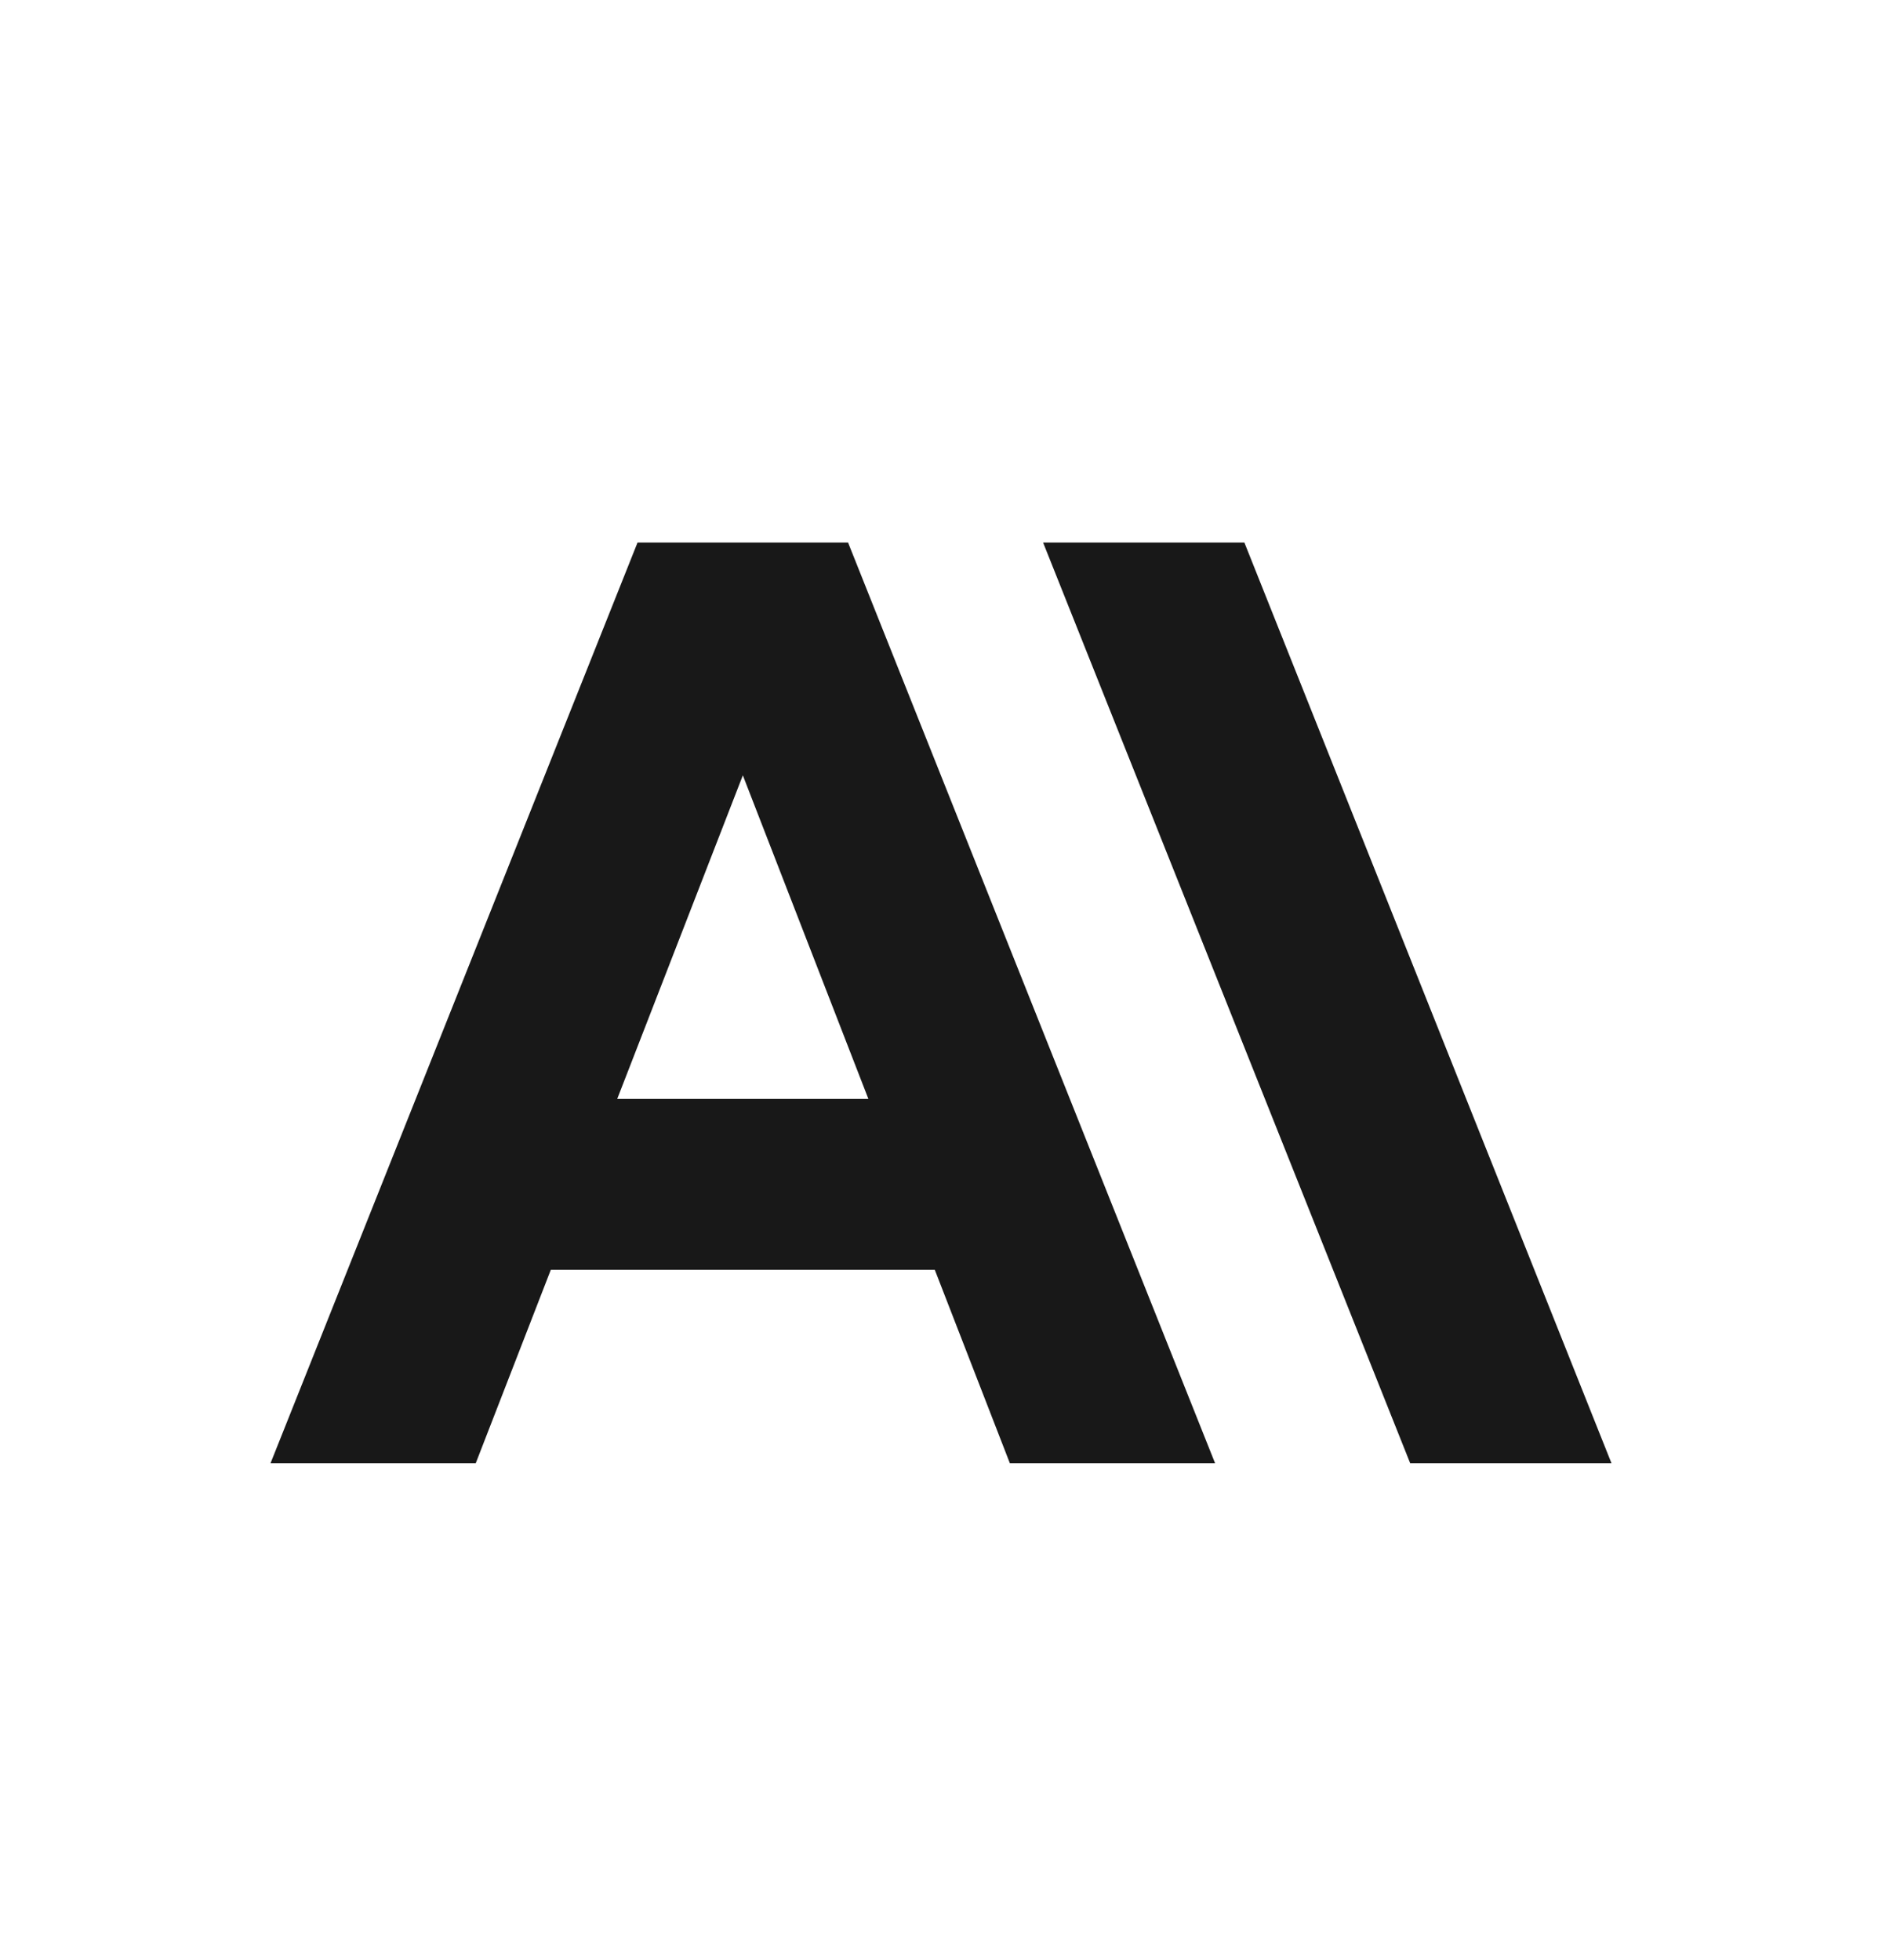 <svg width="24" height="25" viewBox="0 0 24 25" fill="none" xmlns="http://www.w3.org/2000/svg">
<path d="M13.302 6.92L17.983 18.662H20.55L15.869 6.92H13.302Z" fill="#181818"/>
<path d="M7.871 14.016L9.473 9.889L11.074 14.016H7.871ZM8.13 6.92L3.45 18.662H6.067L7.024 16.196H11.921L12.878 18.662H15.495L10.815 6.92H8.13Z" fill="#181818"/>
</svg>
